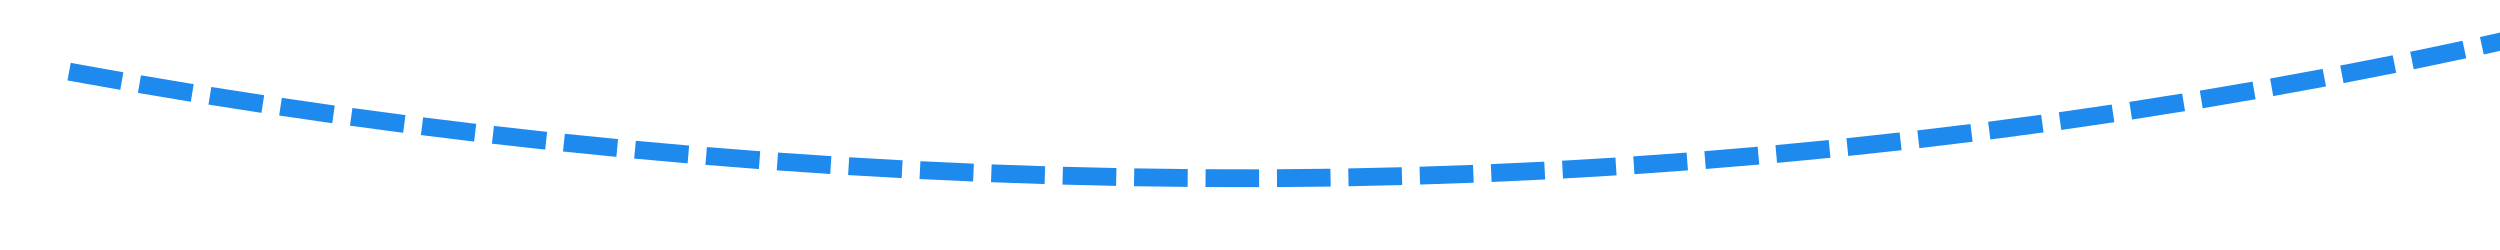 ﻿<?xml version="1.0" encoding="utf-8"?>
<svg version="1.1" xmlns:xlink="http://www.w3.org/1999/xlink" width="140px" height="14px" viewBox="738 368  140 14" xmlns="http://www.w3.org/2000/svg">
  <g transform="matrix(0.899 -0.438 0.438 0.899 -82.615 392.156 )">
    <path d="M 755.967 346.684  C 755.152 346.108  754.338 345.528  753.527 344.946  L 752.944 345.758  C 753.757 346.342  754.573 346.923  755.391 347.501  L 755.967 346.684  Z M 759.243 348.97  C 758.421 348.403  757.601 347.833  756.784 347.259  L 756.209 348.077  C 757.029 348.653  757.851 349.225  758.675 349.793  L 759.243 348.97  Z M 762.543 351.221  C 761.715 350.663  760.889 350.101  760.066 349.536  L 759.5 350.361  C 760.326 350.927  761.154 351.491  761.984 352.05  L 762.543 351.221  Z M 765.868 353.436  C 765.033 352.886  764.201 352.334  763.372 351.778  L 762.815 352.609  C 763.647 353.166  764.481 353.72  765.318 354.271  L 765.868 353.436  Z M 769.216 355.614  C 768.376 355.074  767.538 354.53  766.702 353.983  L 766.155 354.82  C 766.993 355.369  767.833 355.913  768.675 356.455  L 769.216 355.614  Z M 772.588 357.755  C 771.742 357.225  770.898 356.69  770.057 356.153  L 769.518 356.995  C 770.362 357.534  771.208 358.07  772.056 358.602  L 772.588 357.755  Z M 775.983 359.86  C 775.131 359.338  774.282 358.813  773.434 358.285  L 772.905 359.133  C 773.755 359.663  774.607 360.19  775.461 360.713  L 775.983 359.86  Z M 779.401 361.928  C 778.543 361.415  777.688 360.9  776.835 360.38  L 776.315 361.235  C 777.171 361.755  778.028 362.272  778.888 362.786  L 779.401 361.928  Z M 782.841 363.958  C 781.978 363.455  781.117 362.949  780.259 362.439  L 779.748 363.299  C 780.609 363.81  781.472 364.318  782.337 364.822  L 782.841 363.958  Z M 786.303 365.95  C 785.435 365.457  784.568 364.96  783.704 364.46  L 783.203 365.325  C 784.07 365.827  784.938 366.325  785.809 366.82  L 786.303 365.95  Z M 789.786 367.905  C 788.913 367.421  788.041 366.934  787.172 366.443  L 786.68 367.313  C 787.552 367.806  788.426 368.295  789.302 368.78  L 789.786 367.905  Z M 793.291 369.822  C 792.412 369.348  791.535 368.87  790.661 368.388  L 790.178 369.264  C 791.056 369.747  791.935 370.226  792.816 370.702  L 793.291 369.822  Z M 796.816 371.7  C 795.932 371.236  795.051 370.767  794.17 370.295  L 793.698 371.176  C 794.58 371.65  795.465 372.119  796.351 372.585  L 796.816 371.7  Z M 800.362 373.54  C 799.473 373.085  798.586 372.626  797.701 372.164  L 797.238 373.05  C 798.125 373.514  799.015 373.974  799.906 374.43  L 800.362 373.54  Z M 803.927 375.341  C 803.034 374.896  802.142 374.447  801.251 373.994  L 800.798 374.886  C 801.691 375.339  802.585 375.79  803.481 376.236  L 803.927 375.341  Z M 807.512 377.104  C 806.614 376.668  805.717 376.229  804.822 375.786  L 804.378 376.682  C 805.276 377.126  806.175 377.567  807.076 378.003  L 807.512 377.104  Z M 811.117 378.822  C 810.213 378.398  809.311 377.97  808.411 377.537  L 807.978 378.439  C 808.881 378.872  809.786 379.302  810.692 379.727  L 811.117 378.822  Z M 814.743 380.496  C 813.834 380.083  812.927 379.666  812.022 379.245  L 811.6 380.151  C 812.508 380.574  813.418 380.992  814.33 381.406  L 814.743 380.496  Z M 818.39 382.126  C 817.475 381.724  816.563 381.318  815.653 380.908  L 815.242 381.819  C 816.155 382.231  817.07 382.638  817.987 383.041  L 818.39 382.126  Z M 822.055 383.711  C 821.137 383.32  820.219 382.925  819.304 382.526  L 818.905 383.443  C 819.823 383.843  820.743 384.239  821.664 384.631  L 822.055 383.711  Z M 825.74 385.251  C 824.817 384.871  823.895 384.488  822.975 384.1  L 822.586 385.021  C 823.509 385.41  824.434 385.795  825.36 386.176  L 825.74 385.251  Z M 829.444 386.746  C 828.516 386.377  827.589 386.005  826.665 385.629  L 826.287 386.555  C 827.215 386.932  828.144 387.306  829.075 387.675  L 829.444 386.746  Z M 833.165 388.195  C 832.233 387.838  831.302 387.477  830.373 387.112  L 830.007 388.043  C 830.939 388.409  831.873 388.771  832.808 389.129  L 833.165 388.195  Z M 836.904 389.599  C 835.968 389.254  835.032 388.904  834.099 388.55  L 833.744 389.485  C 834.681 389.84  835.619 390.191  836.559 390.537  L 836.904 389.599  Z M 840.66 390.957  C 839.719 390.623  838.78 390.285  837.842 389.943  L 837.499 390.882  C 838.44 391.226  839.382 391.565  840.326 391.9  L 840.66 390.957  Z M 844.432 392.27  C 843.487 391.947  842.544 391.621  841.602 391.29  L 841.27 392.233  C 842.215 392.565  843.162 392.893  844.11 393.216  L 844.432 392.27  Z M 848.22 393.536  C 847.271 393.225  846.324 392.91  845.378 392.59  L 845.058 393.538  C 846.007 393.858  846.957 394.174  847.909 394.486  L 848.22 393.536  Z M 852.023 394.755  C 851.071 394.456  850.12 394.153  849.17 393.845  L 848.861 394.796  C 849.814 395.105  850.768 395.409  851.724 395.709  L 852.023 394.755  Z M 855.841 395.928  C 854.885 395.641  853.93 395.349  852.976 395.053  L 852.68 396.008  C 853.636 396.305  854.594 396.598  855.553 396.886  L 855.841 395.928  Z M 859.673 397.055  C 858.713 396.779  857.755 396.499  856.798 396.214  L 856.513 397.173  C 857.473 397.458  858.434 397.739  859.397 398.016  L 859.673 397.055  Z M 863.518 398.134  C 862.555 397.87  861.593 397.602  860.633 397.329  L 860.36 398.291  C 861.323 398.565  862.288 398.834  863.254 399.099  L 863.518 398.134  Z M 867.376 399.167  C 866.41 398.915  865.445 398.658  864.481 398.397  L 864.22 399.362  C 865.187 399.624  866.154 399.881  867.123 400.134  L 867.376 399.167  Z M 871.247 400.149  C 870.405 399.941  869.564 399.73  868.724 399.516  C 868.597 399.483  868.47 399.45  868.343 399.418  L 868.093 400.386  C 868.221 400.419  868.348 400.452  868.476 400.484  C 869.319 400.7  870.162 400.912  871.007 401.12  L 871.247 400.149  Z M 875.13 401.083  C 874.158 400.856  873.186 400.624  872.216 400.387  L 871.98 401.359  C 872.953 401.596  873.927 401.829  874.902 402.057  L 875.13 401.083  Z M 879.024 401.97  C 878.049 401.754  877.075 401.534  876.102 401.31  L 875.877 402.284  C 876.853 402.509  877.83 402.73  878.808 402.946  L 879.024 401.97  Z M 882.929 402.809  C 881.951 402.605  880.975 402.397  879.999 402.184  L 879.786 403.161  C 880.765 403.375  881.744 403.583  882.725 403.788  L 882.929 402.809  Z M 886.844 403.6  C 885.864 403.408  884.885 403.212  883.907 403.011  L 883.705 403.991  C 884.687 404.192  885.669 404.389  886.651 404.581  L 886.844 403.6  Z M 890.768 404.343  C 889.785 404.163  888.804 403.979  887.824 403.79  L 887.635 404.772  C 888.618 404.962  889.602 405.147  890.588 405.327  L 890.768 404.343  Z M 894.7 405.039  C 893.716 404.871  892.733 404.698  891.75 404.522  L 891.573 405.506  C 892.559 405.683  893.545 405.856  894.532 406.024  L 894.7 405.039  Z M 898.642 405.686  C 897.655 405.53  896.67 405.37  895.685 405.205  L 895.52 406.191  C 896.508 406.356  897.496 406.517  898.486 406.673  L 898.642 405.686  Z M 902.59 406.285  C 901.602 406.141  900.615 405.993  899.628 405.84  L 899.475 406.828  C 900.465 406.981  901.455 407.13  902.446 407.274  L 902.59 406.285  Z M 906.546 406.835  C 905.556 406.704  904.567 406.568  903.579 406.427  L 903.438 407.417  C 904.429 407.558  905.421 407.695  906.414 407.827  L 906.546 406.835  Z M 910.508 407.338  C 909.517 407.218  908.526 407.094  907.536 406.966  L 907.407 407.957  C 908.4 408.086  909.394 408.211  910.388 408.331  L 910.508 407.338  Z M 914.476 407.792  C 913.483 407.684  912.491 407.572  911.5 407.456  L 911.383 408.449  C 912.378 408.566  913.373 408.678  914.369 408.786  L 914.476 407.792  Z M 918.449 408.197  C 917.455 408.102  916.462 408.002  915.469 407.897  L 915.364 408.892  C 916.36 408.997  917.357 409.097  918.354 409.192  L 918.449 408.197  Z M 922.427 408.554  C 921.432 408.471  920.438 408.383  919.443 408.291  L 919.351 409.286  C 920.348 409.379  921.346 409.467  922.344 409.55  L 922.427 408.554  Z M 926.409 408.862  C 925.413 408.791  924.418 408.715  923.422 408.635  L 923.342 409.632  C 924.34 409.713  925.339 409.788  926.338 409.859  L 926.409 408.862  Z M 930.395 409.122  C 929.398 409.063  928.401 408.999  927.405 408.931  L 927.337 409.929  C 928.336 409.997  929.336 410.061  930.336 410.12  L 930.395 409.122  Z M 934.383 409.332  C 933.83 409.306  933.278 409.279  932.726 409.251  C 932.281 409.228  931.836 409.204  931.391 409.179  L 931.336 410.177  C 931.782 410.202  932.228 410.226  932.674 410.249  C 933.228 410.278  933.782 410.305  934.336 410.33  L 934.383 409.332  Z M 938.374 409.496  C 937.376 409.46  936.378 409.42  935.381 409.377  L 935.337 410.376  C 936.337 410.419  937.338 410.459  938.338 410.495  L 938.374 409.496  Z M 942.367 409.616  C 941.368 409.591  940.37 409.563  939.372 409.53  L 939.339 410.529  C 940.34 410.562  941.341 410.591  942.342 410.616  L 942.367 409.616  Z M 946.361 409.693  C 945.362 409.679  944.364 409.661  943.365 409.639  L 943.343 410.639  C 944.344 410.661  945.345 410.679  946.347 410.693  L 946.361 409.693  Z M 950.355 409.726  C 949.356 409.723  948.358 409.716  947.359 409.705  L 947.348 410.705  C 948.349 410.716  949.351 410.723  950.352 410.726  L 950.355 409.726  Z M 954.349 409.716  C 953.351 409.724  952.352 409.728  951.354 409.728  L 951.353 410.728  C 952.355 410.728  953.356 410.724  954.357 410.716  L 954.349 409.716  Z M 958.344 409.663  C 957.345 409.681  956.347 409.696  955.348 409.707  L 955.359 410.707  C 956.36 410.696  957.361 410.681  958.363 410.662  L 958.344 409.663  Z M 962.337 409.566  C 961.339 409.595  960.34 409.621  959.342 409.642  L 959.364 410.642  C 960.365 410.621  961.366 410.595  962.367 410.565  L 962.337 409.566  Z M 966.329 409.425  C 965.331 409.465  964.333 409.502  963.335 409.534  L 963.368 410.534  C 964.368 410.501  965.369 410.465  966.37 410.424  L 966.329 409.425  Z M 970.319 409.241  C 969.322 409.292  968.325 409.34  967.327 409.383  L 967.37 410.382  C 968.371 410.339  969.371 410.291  970.371 410.239  L 970.319 409.241  Z M 974.307 409.013  C 973.311 409.075  972.314 409.134  971.317 409.188  L 971.371 410.186  C 972.371 410.132  973.37 410.074  974.37 410.011  L 974.307 409.013  Z M 978.293 408.742  C 977.297 408.815  976.301 408.884  975.304 408.949  L 975.369 409.947  C 976.368 409.882  977.367 409.813  978.366 409.739  L 978.293 408.742  Z M 982.275 408.428  C 981.28 408.512  980.284 408.592  979.289 408.668  L 979.365 409.665  C 980.363 409.589  981.361 409.508  982.359 409.424  L 982.275 408.428  Z M 986.253 408.07  C 985.259 408.165  984.265 408.255  983.27 408.342  L 983.357 409.338  C 984.354 409.251  985.351 409.16  986.348 409.065  L 986.253 408.07  Z M 989.01 407.796  C 988.423 407.857  987.835 407.916  987.247 407.974  L 987.345 408.969  C 988.342 408.871  989.338 408.769  990.334 408.663  L 989.01 407.796  Z M 752.717 344.362  C 751.908 343.777  751.101 343.189  750.296 342.597  L 749.704 343.403  C 750.511 343.996  751.32 344.586  752.131 345.172  L 752.717 344.362  Z M 990.064 415.862  L 1000 407  L 988.121 400.988  L 990.064 415.862  Z " fill-rule="nonzero" fill="#1f8aee" stroke="none" />
  </g>
</svg>